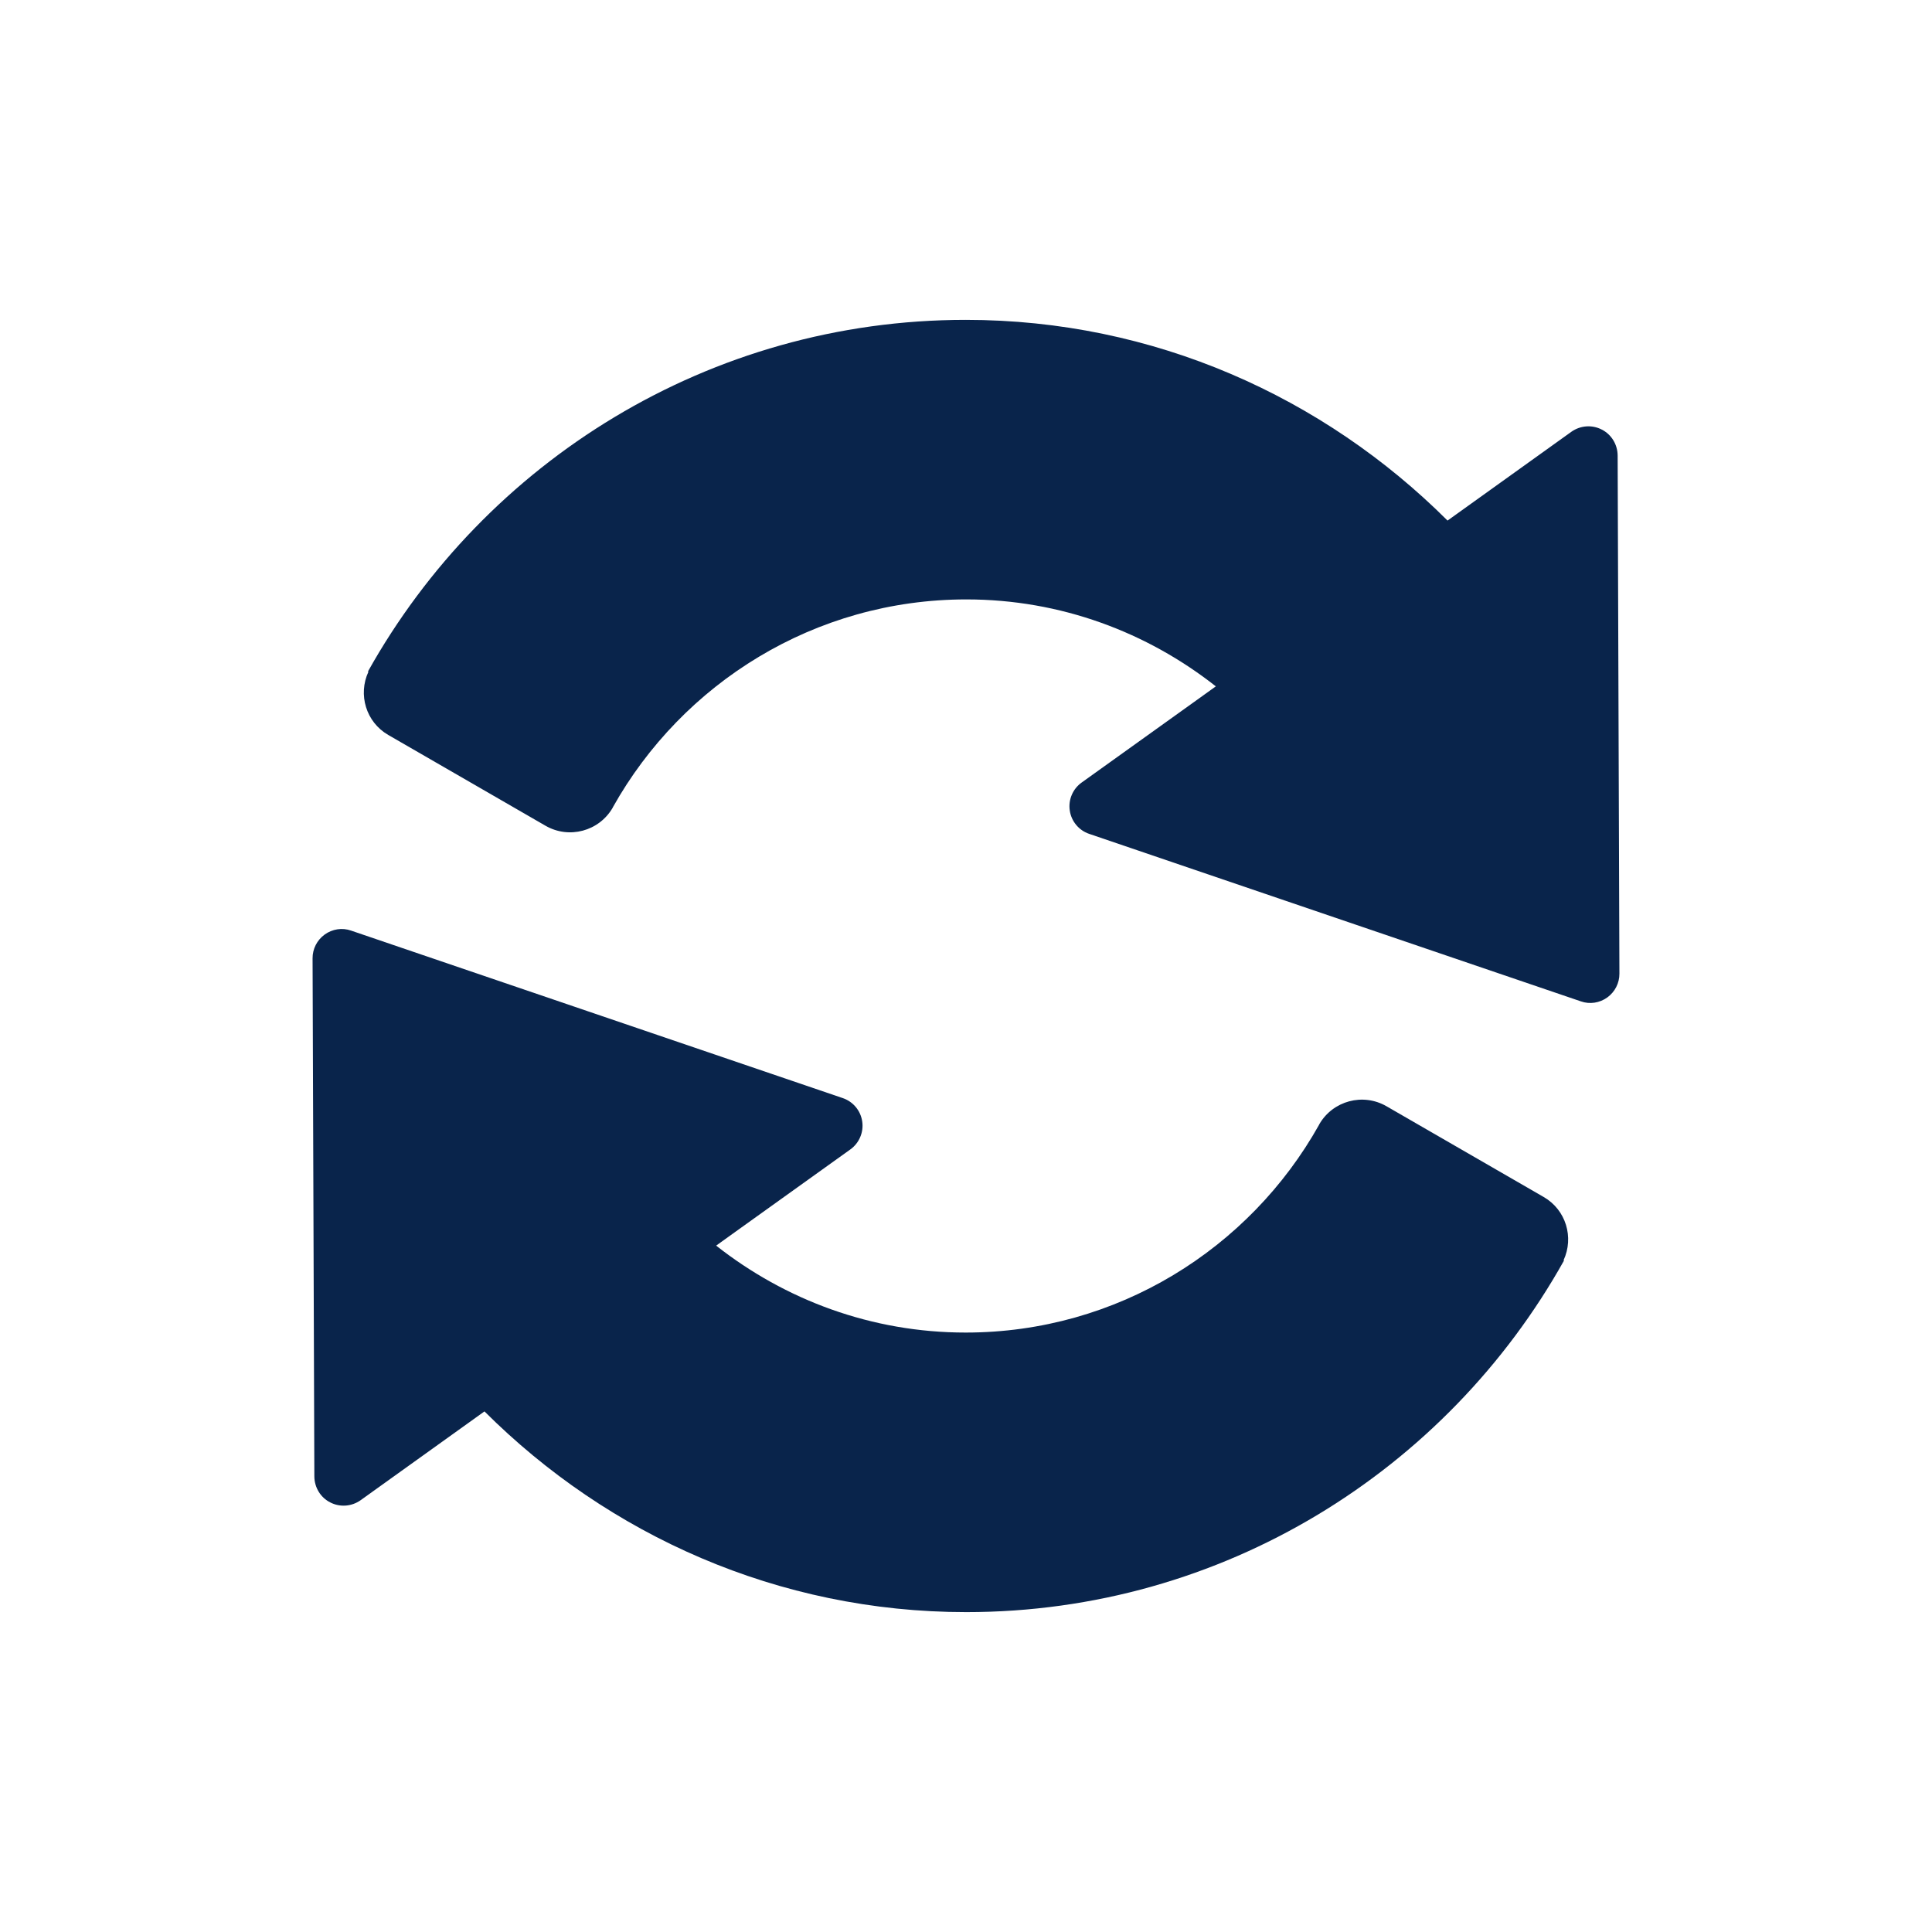 <!DOCTYPE svg PUBLIC "-//W3C//DTD SVG 1.1//EN" "http://www.w3.org/Graphics/SVG/1.1/DTD/svg11.dtd">
<!-- Uploaded to: SVG Repo, www.svgrepo.com, Transformed by: SVG Repo Mixer Tools -->
<svg fill="#09244B" version="1.1" id="Layer_1" xmlns="http://www.w3.org/2000/svg" xmlns:xlink="http://www.w3.org/1999/xlink" width="800px" height="800px" viewBox="0 0 100 100" enable-background="new 0 0 100 100" xml:space="preserve">
<g id="SVGRepo_bgCarrier" stroke-width="0"/>
<g id="SVGRepo_tracerCarrier" stroke-linecap="round" stroke-linejoin="round"/>
<g id="SVGRepo_iconCarrier"> <g> <path d="M83.729,23.57c-0.007-0.562-0.32-1.084-0.825-1.337c-0.503-0.259-1.107-0.212-1.568,0.114l-5.944,4.262l-0.468,0.336 c-6.405-6.391-15.196-10.389-24.938-10.389c-13.284,0-24.878,7.354-30.941,18.201l0.024,0.013 c-0.548,1.183-0.124,2.607,1.026,3.271c0.001,0,0.001,0,0.002,0.001l8.136,4.697c1.218,0.704,2.777,0.287,3.48-0.932 c0.006-0.011,0.009-0.023,0.015-0.034c3.591-6.404,10.438-10.747,18.289-10.747c4.879,0,9.352,1.696,12.914,4.5l-1.001,0.719 l-5.948,4.262c-0.455,0.327-0.696,0.89-0.611,1.447c0.081,0.558,0.471,1.028,1.008,1.208l25.447,8.669 c0.461,0.162,0.966,0.084,1.367-0.203c0.399-0.29,0.629-0.746,0.627-1.23L83.729,23.57z"/> <path d="M79.904,61.958c0,0-0.001,0-0.002-0.001l-8.136-4.697c-1.218-0.704-2.777-0.287-3.48,0.932 c-0.006,0.011-0.009,0.023-0.015,0.034c-3.591,6.404-10.438,10.747-18.289,10.747c-4.879,0-9.352-1.696-12.914-4.5l1.001-0.719 l5.948-4.262c0.455-0.327,0.696-0.89,0.611-1.447c-0.081-0.558-0.471-1.028-1.008-1.208l-25.447-8.669 c-0.461-0.162-0.966-0.084-1.367,0.203c-0.399,0.29-0.629,0.746-0.627,1.23l0.092,26.828c0.007,0.562,0.32,1.084,0.825,1.337 c0.503,0.259,1.107,0.212,1.568-0.114l5.944-4.262l0.468-0.336c6.405,6.391,15.196,10.389,24.938,10.389 c13.284,0,24.878-7.354,30.941-18.201L80.93,65.23C81.478,64.046,81.055,62.623,79.904,61.958z"/> </g> </g>
</svg>